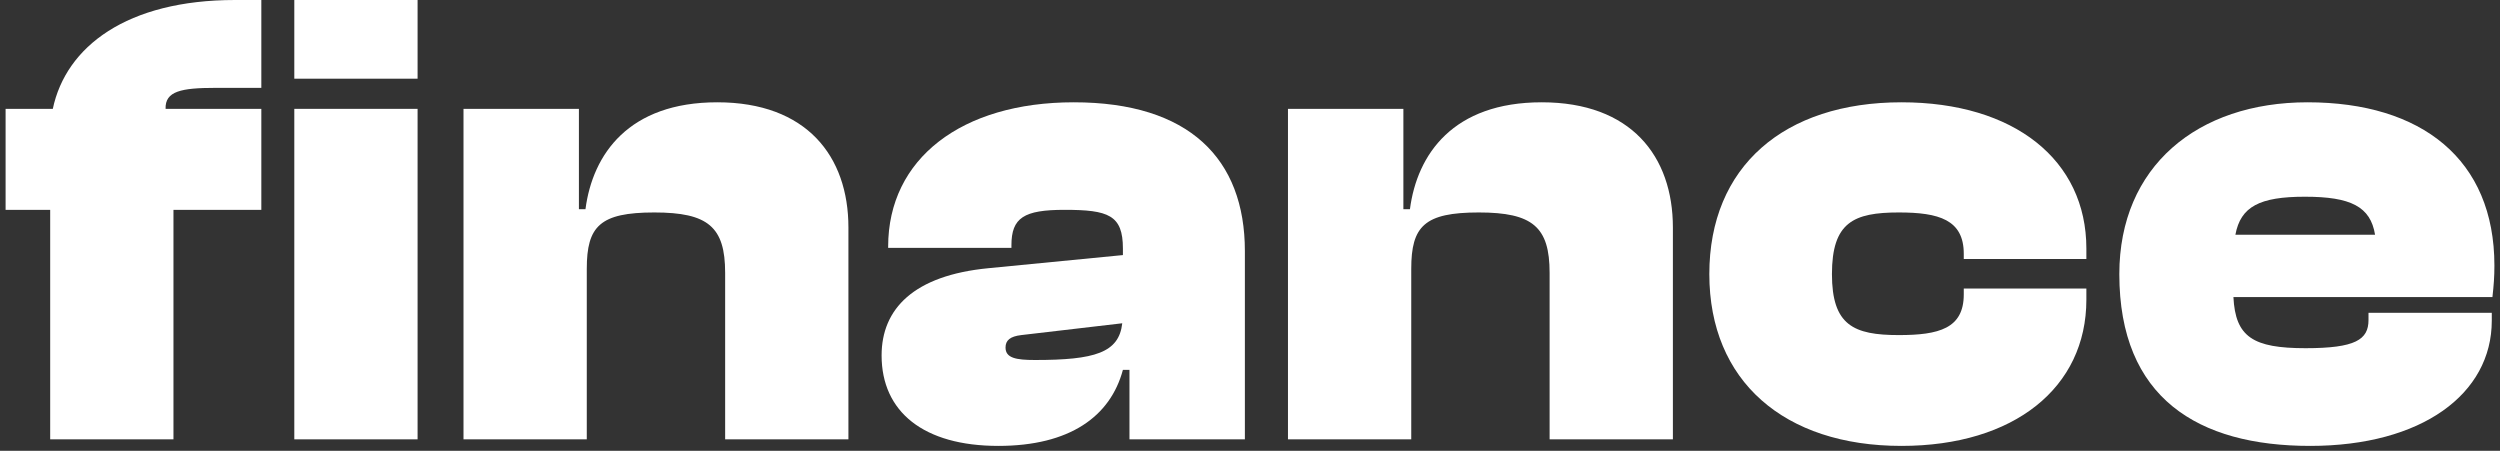 <svg xmlns="http://www.w3.org/2000/svg" width="122" height="22" viewBox="0 0 122 22" fill="none" class="z-10"><rect x="0" y="0" width="122" height="22" fill="#333333" stroke="none"/><path d="M8.465 21.44H2.449V10.24H0.273V5.312H2.577C3.217 2.272 6.193 0 11.473 0H12.753V4.288H10.513C8.849 4.288 8.049 4.448 8.081 5.312H12.753V10.24H8.465V21.44Z" fill="white"></path><path d="M20.378 3.84H14.362V0H20.378V3.84ZM20.378 21.44H14.362V5.312H20.378V21.44Z" fill="white"></path><path d="M28.635 21.44H22.619V5.312H28.251V10.208H28.571C28.923 7.52 30.683 4.992 35.003 4.992C39.355 4.992 41.403 7.616 41.403 11.104V21.44H35.387V13.312C35.387 11.072 34.555 10.368 31.931 10.368C29.275 10.368 28.635 11.04 28.635 13.12V21.44Z" fill="white"></path><path d="M48.718 21.76C45.07 21.76 43.022 20.096 43.022 17.344C43.022 15.072 44.59 13.44 48.238 13.088L54.798 12.448V12.128C54.798 10.496 54.094 10.24 51.95 10.24C49.966 10.24 49.358 10.624 49.358 11.968V12.096H43.342V12.032C43.342 7.744 46.926 4.992 52.398 4.992C58.03 4.992 60.75 7.744 60.75 12.256V21.44H55.118V18.048H54.798C54.19 20.32 52.206 21.76 48.718 21.76ZM49.07 16.96C49.07 17.472 49.582 17.568 50.51 17.568C53.422 17.568 54.606 17.216 54.766 15.776L49.838 16.352C49.294 16.416 49.07 16.608 49.07 16.96Z" fill="white"></path><path d="M68.869 21.44H62.853V5.312H68.485V10.208H68.805C69.157 7.52 70.917 4.992 75.237 4.992C79.589 4.992 81.637 7.616 81.637 11.104V21.44H75.621V13.312C75.621 11.072 74.789 10.368 72.165 10.368C69.509 10.368 68.869 11.04 68.869 13.12V21.44Z" fill="white"></path><path d="M92.791 21.76C87.063 21.76 83.415 18.592 83.415 13.376C83.415 8.128 87.063 4.992 92.791 4.992C98.295 4.992 101.815 7.808 101.815 12.128V12.64H95.832V12.384C95.832 10.72 94.615 10.368 92.663 10.368C90.455 10.368 89.399 10.848 89.399 13.376C89.399 15.872 90.455 16.352 92.663 16.352C94.615 16.352 95.832 16.032 95.832 14.368V14.08H101.815V14.624C101.815 18.912 98.295 21.76 92.791 21.76Z" fill="white"></path><path d="M112.735 21.76C107.263 21.76 103.423 19.424 103.423 13.376C103.423 8.128 107.231 4.992 112.607 4.992C118.175 4.992 121.727 7.776 121.727 12.96C121.727 13.504 121.695 13.92 121.631 14.496H108.991C109.087 16.448 109.951 16.992 112.511 16.992C114.943 16.992 115.583 16.576 115.583 15.616V15.264H121.599V15.648C121.599 19.232 118.175 21.76 112.735 21.76ZM112.479 9.6C110.271 9.6 109.343 10.08 109.087 11.456H115.903C115.679 10.08 114.719 9.6 112.479 9.6Z" fill="white"></path></svg>